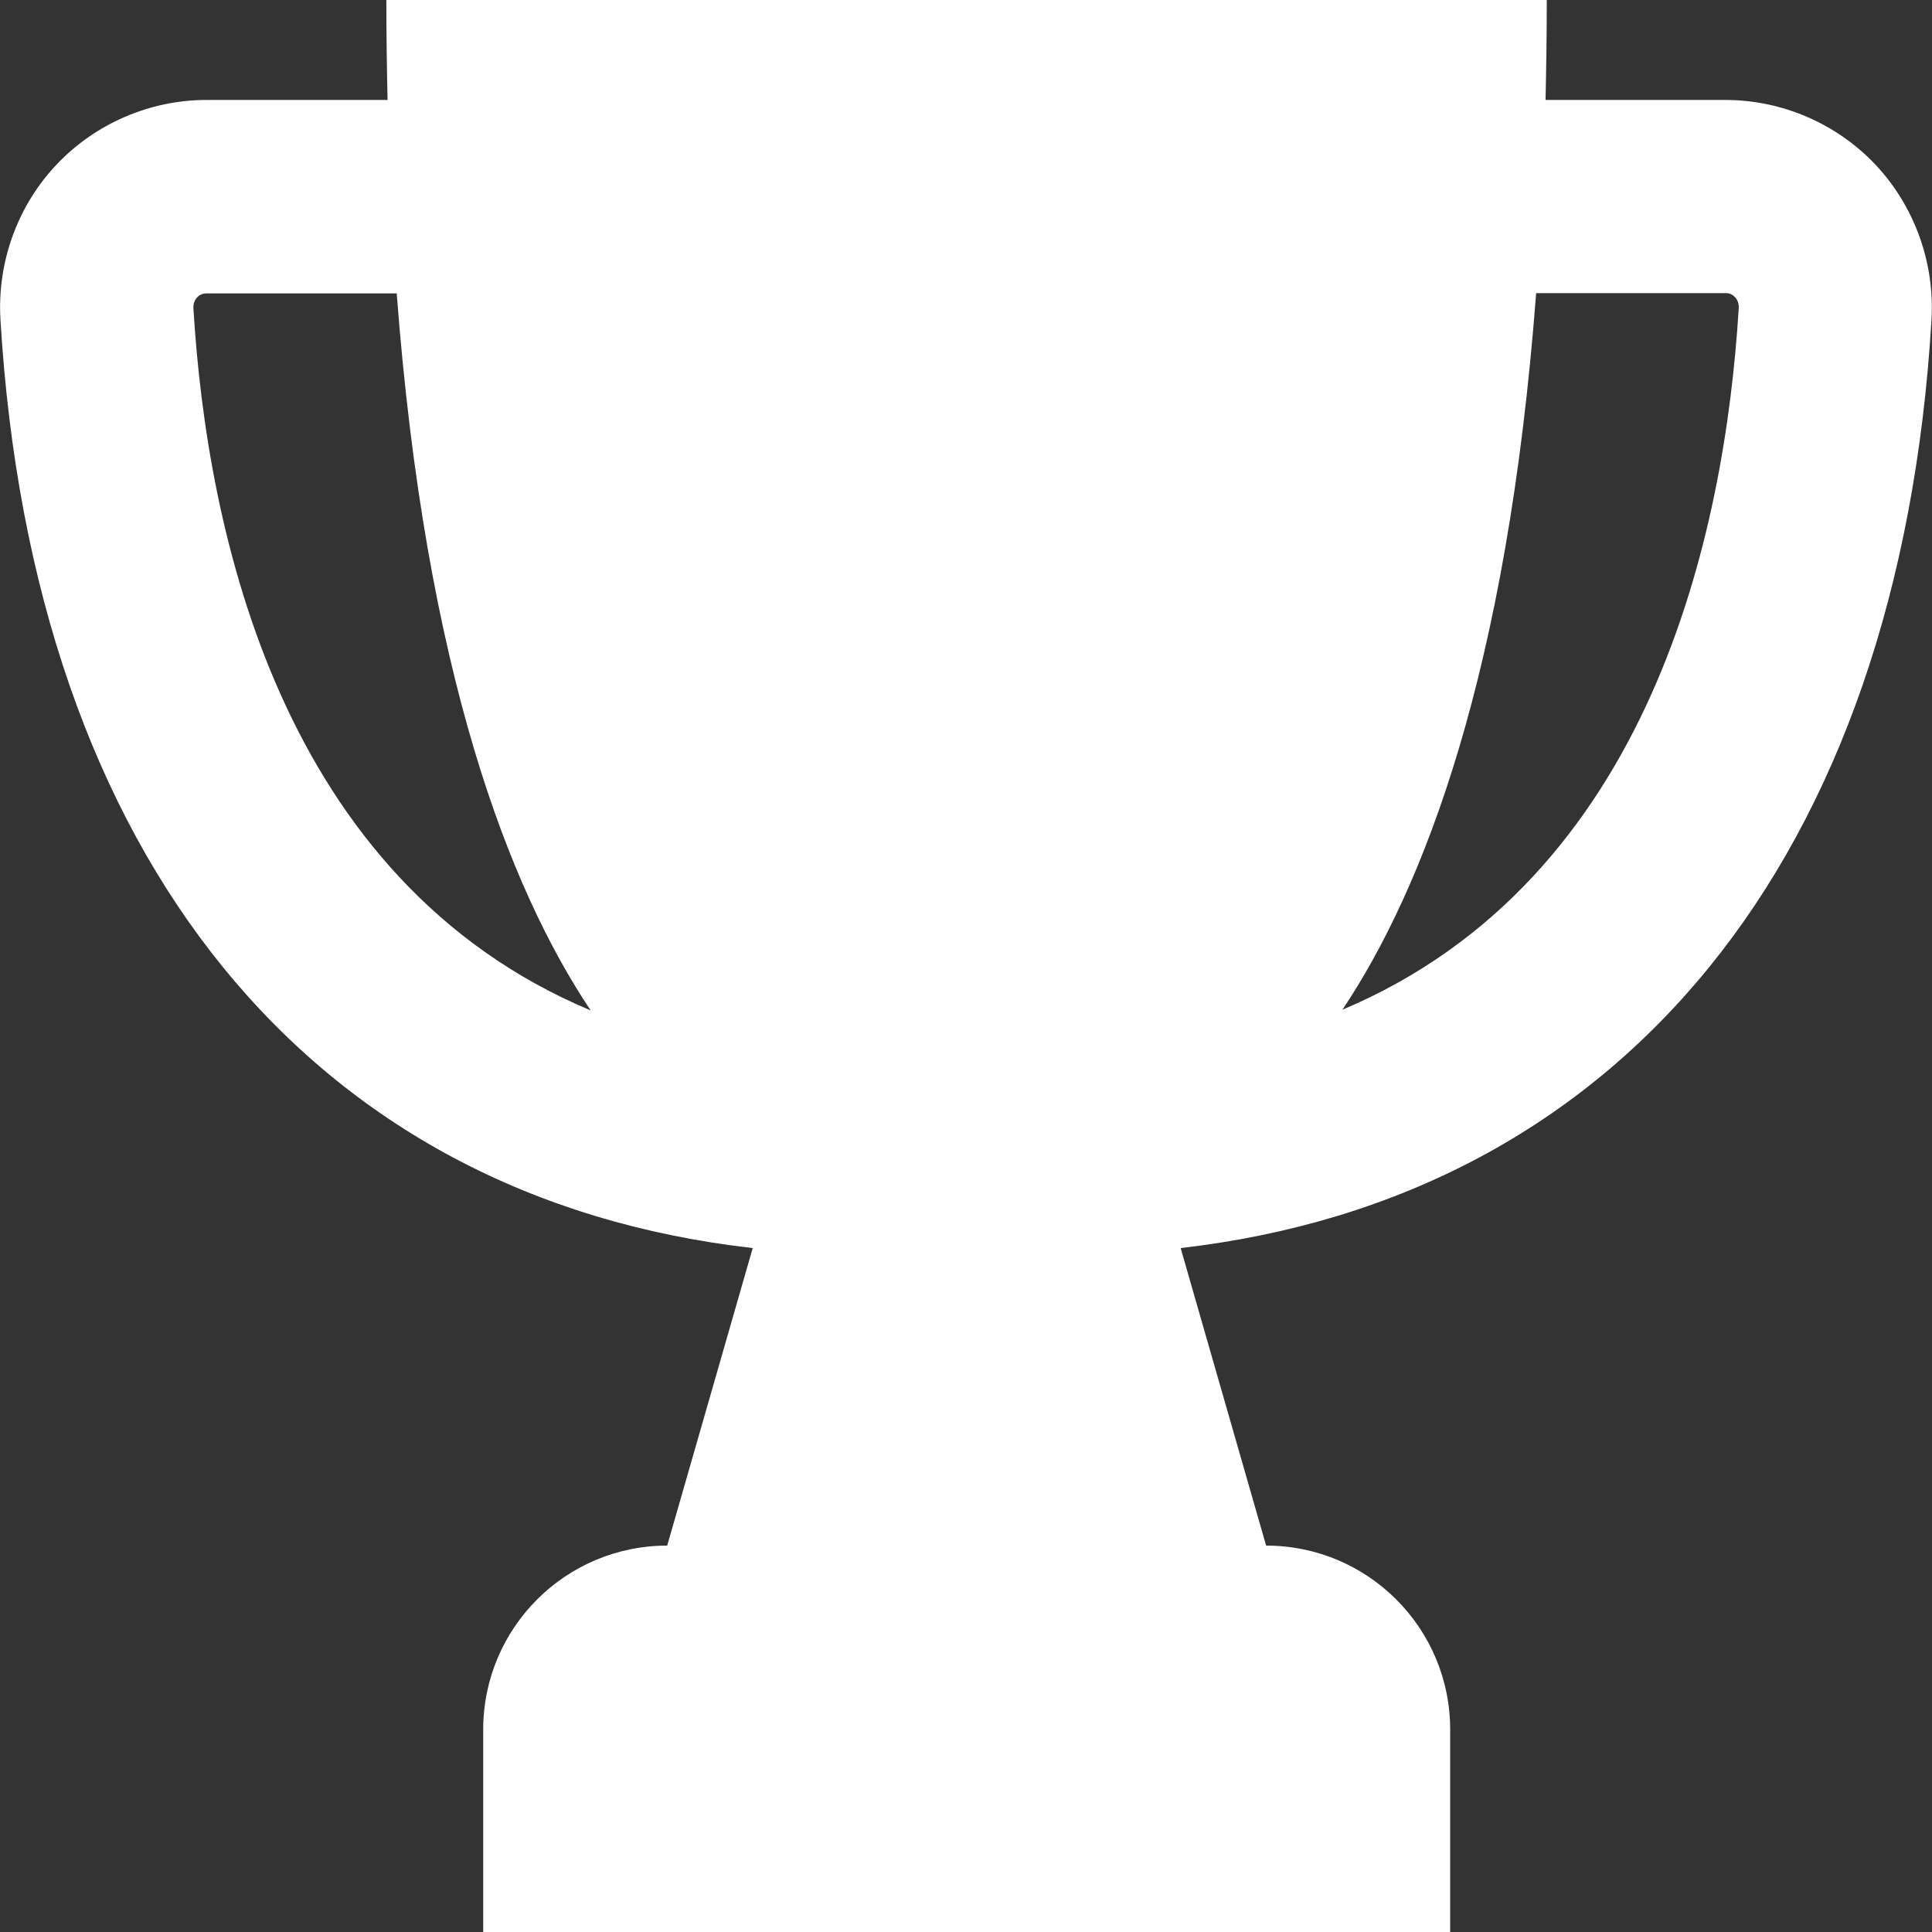<svg width="38" height="38" viewBox="0 0 38 38" fill="none" xmlns="http://www.w3.org/2000/svg">
<rect x="0" y="0" width="38" height="38" fill="#333333" stroke="none"/>
<g clip-path="url(#clip0)">
<path d="M36.888 3.239C36.128 2.432 35.049 1.966 33.938 1.966H30.399C30.413 1.33 30.423 0.674 30.423 -0H7.599C7.599 0.674 7.609 1.33 7.623 1.966H4.06C2.949 1.966 1.871 2.432 1.111 3.239C0.341 4.052 -0.058 5.163 0.009 6.289C0.645 16.901 6.122 23.56 14.805 24.548L13.123 30.4C11.124 30.4 9.504 32.02 9.504 34.019V38H28.523V34.019C28.523 32.02 26.903 30.4 24.903 30.4L23.222 24.548C31.886 23.55 37.358 16.896 37.99 6.289C38.056 5.168 37.657 4.056 36.888 3.239ZM3.804 6.061C3.799 5.956 3.842 5.885 3.88 5.847C3.951 5.771 4.037 5.771 4.06 5.771H7.803C8.369 13.243 10.017 17.48 11.618 19.874C5.523 17.318 4.07 10.493 3.804 6.061ZM26.404 19.86C28.005 17.461 29.649 13.229 30.214 5.766H33.943C33.971 5.766 34.052 5.766 34.123 5.842C34.161 5.88 34.204 5.952 34.199 6.056C33.928 10.488 32.48 17.295 26.404 19.86Z" fill="white"/>
</g>
<defs>
<clipPath id="clip0">
<rect width="38" height="38" fill="white"/>
</clipPath>
</defs>
</svg>
